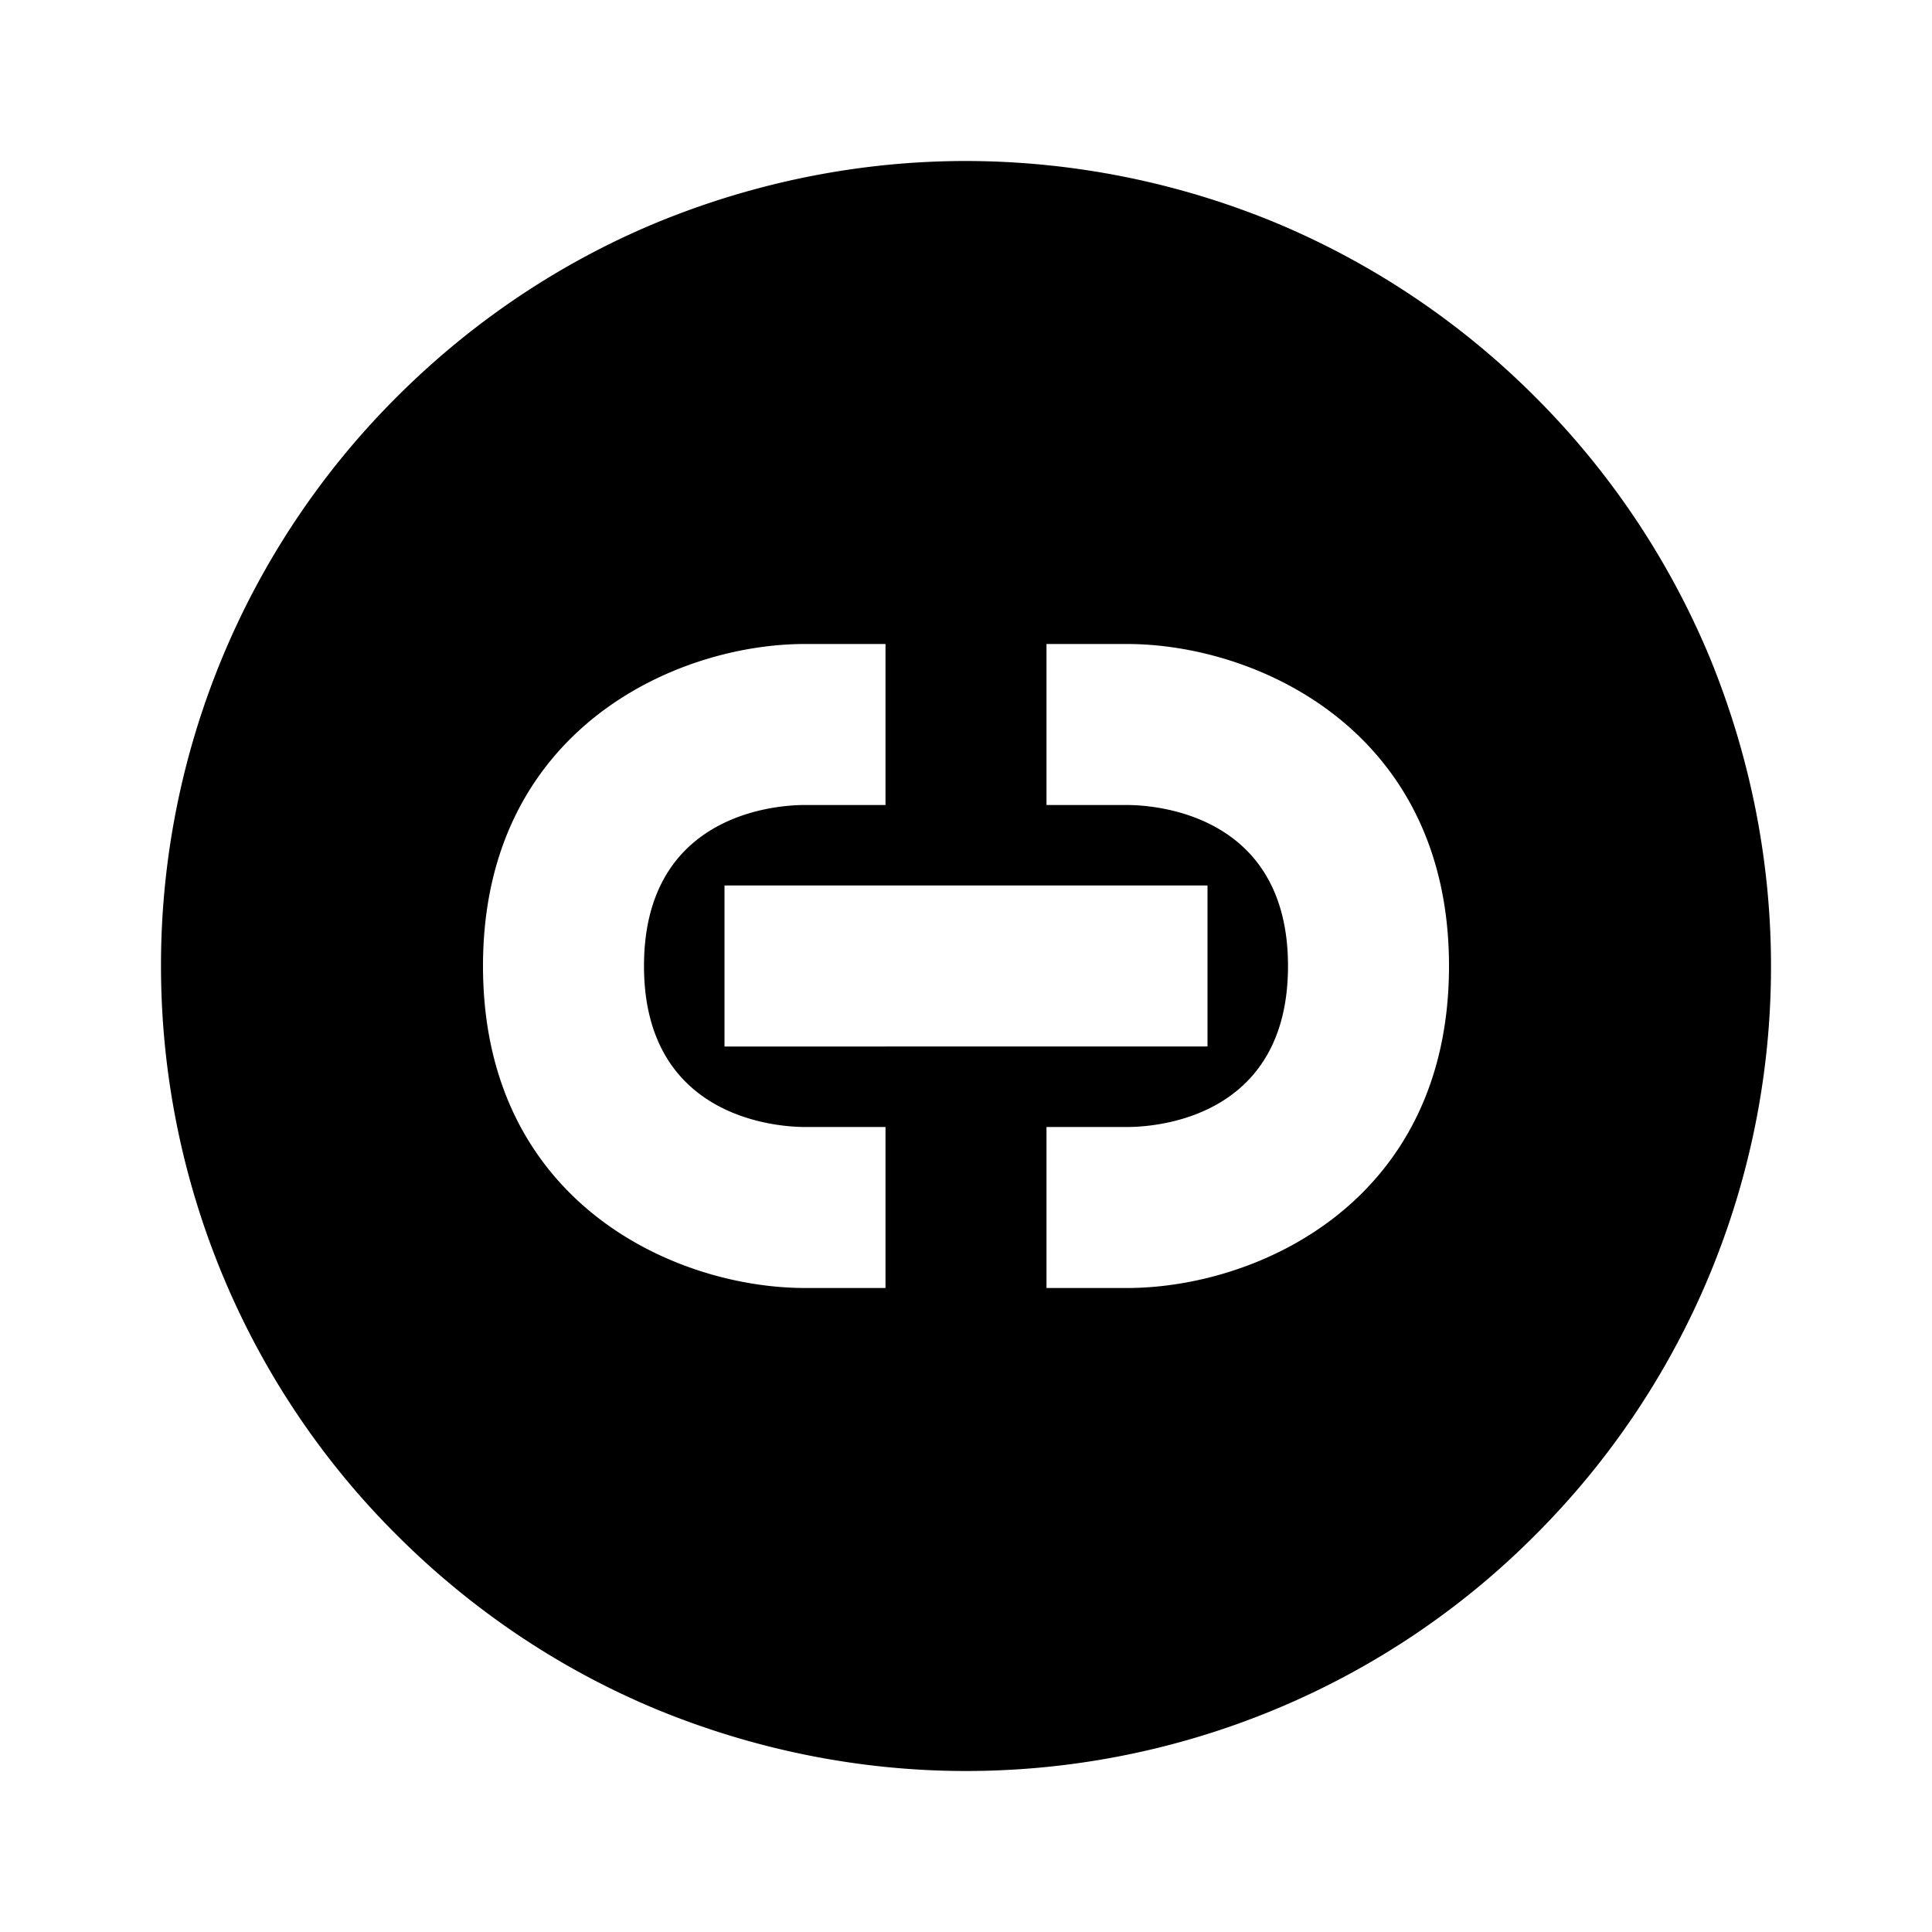 <svg xmlns="http://www.w3.org/2000/svg" viewBox="0 0 24 24"><path d="M12 2c-1.31 0-2.61.26-3.83.76-1.21.5-2.31 1.24-3.24 2.17A9.97 9.97 0 0 0 2 12c0 2.65 1.05 5.2 2.93 7.07.93.93 2.03 1.67 3.24 2.17 1.22.5 2.52.76 3.83.76 2.65 0 5.2-1.05 7.07-2.93A9.97 9.97 0 0 0 22 12c0-1.31-.26-2.61-.76-3.83a10 10 0 0 0-2.17-3.24 10 10 0 0 0-3.24-2.17A10.1 10.1 0 0 0 12 2zm-2 6h1v2h-1c-.46 0-2 .17-2 2 0 1.9 1.67 2 2 2h1v2h-1c-1.61 0-4-1.06-4-4 0-2.93 2.39-4 4-4zm3 0h1c1.61 0 4 1.07 4 4 0 2.94-2.39 4-4 4h-1v-2h1c.46 0 2-.17 2-2 0-1.9-1.67-2-2-2h-1zm-4 3h6v2H9z"/></svg>
